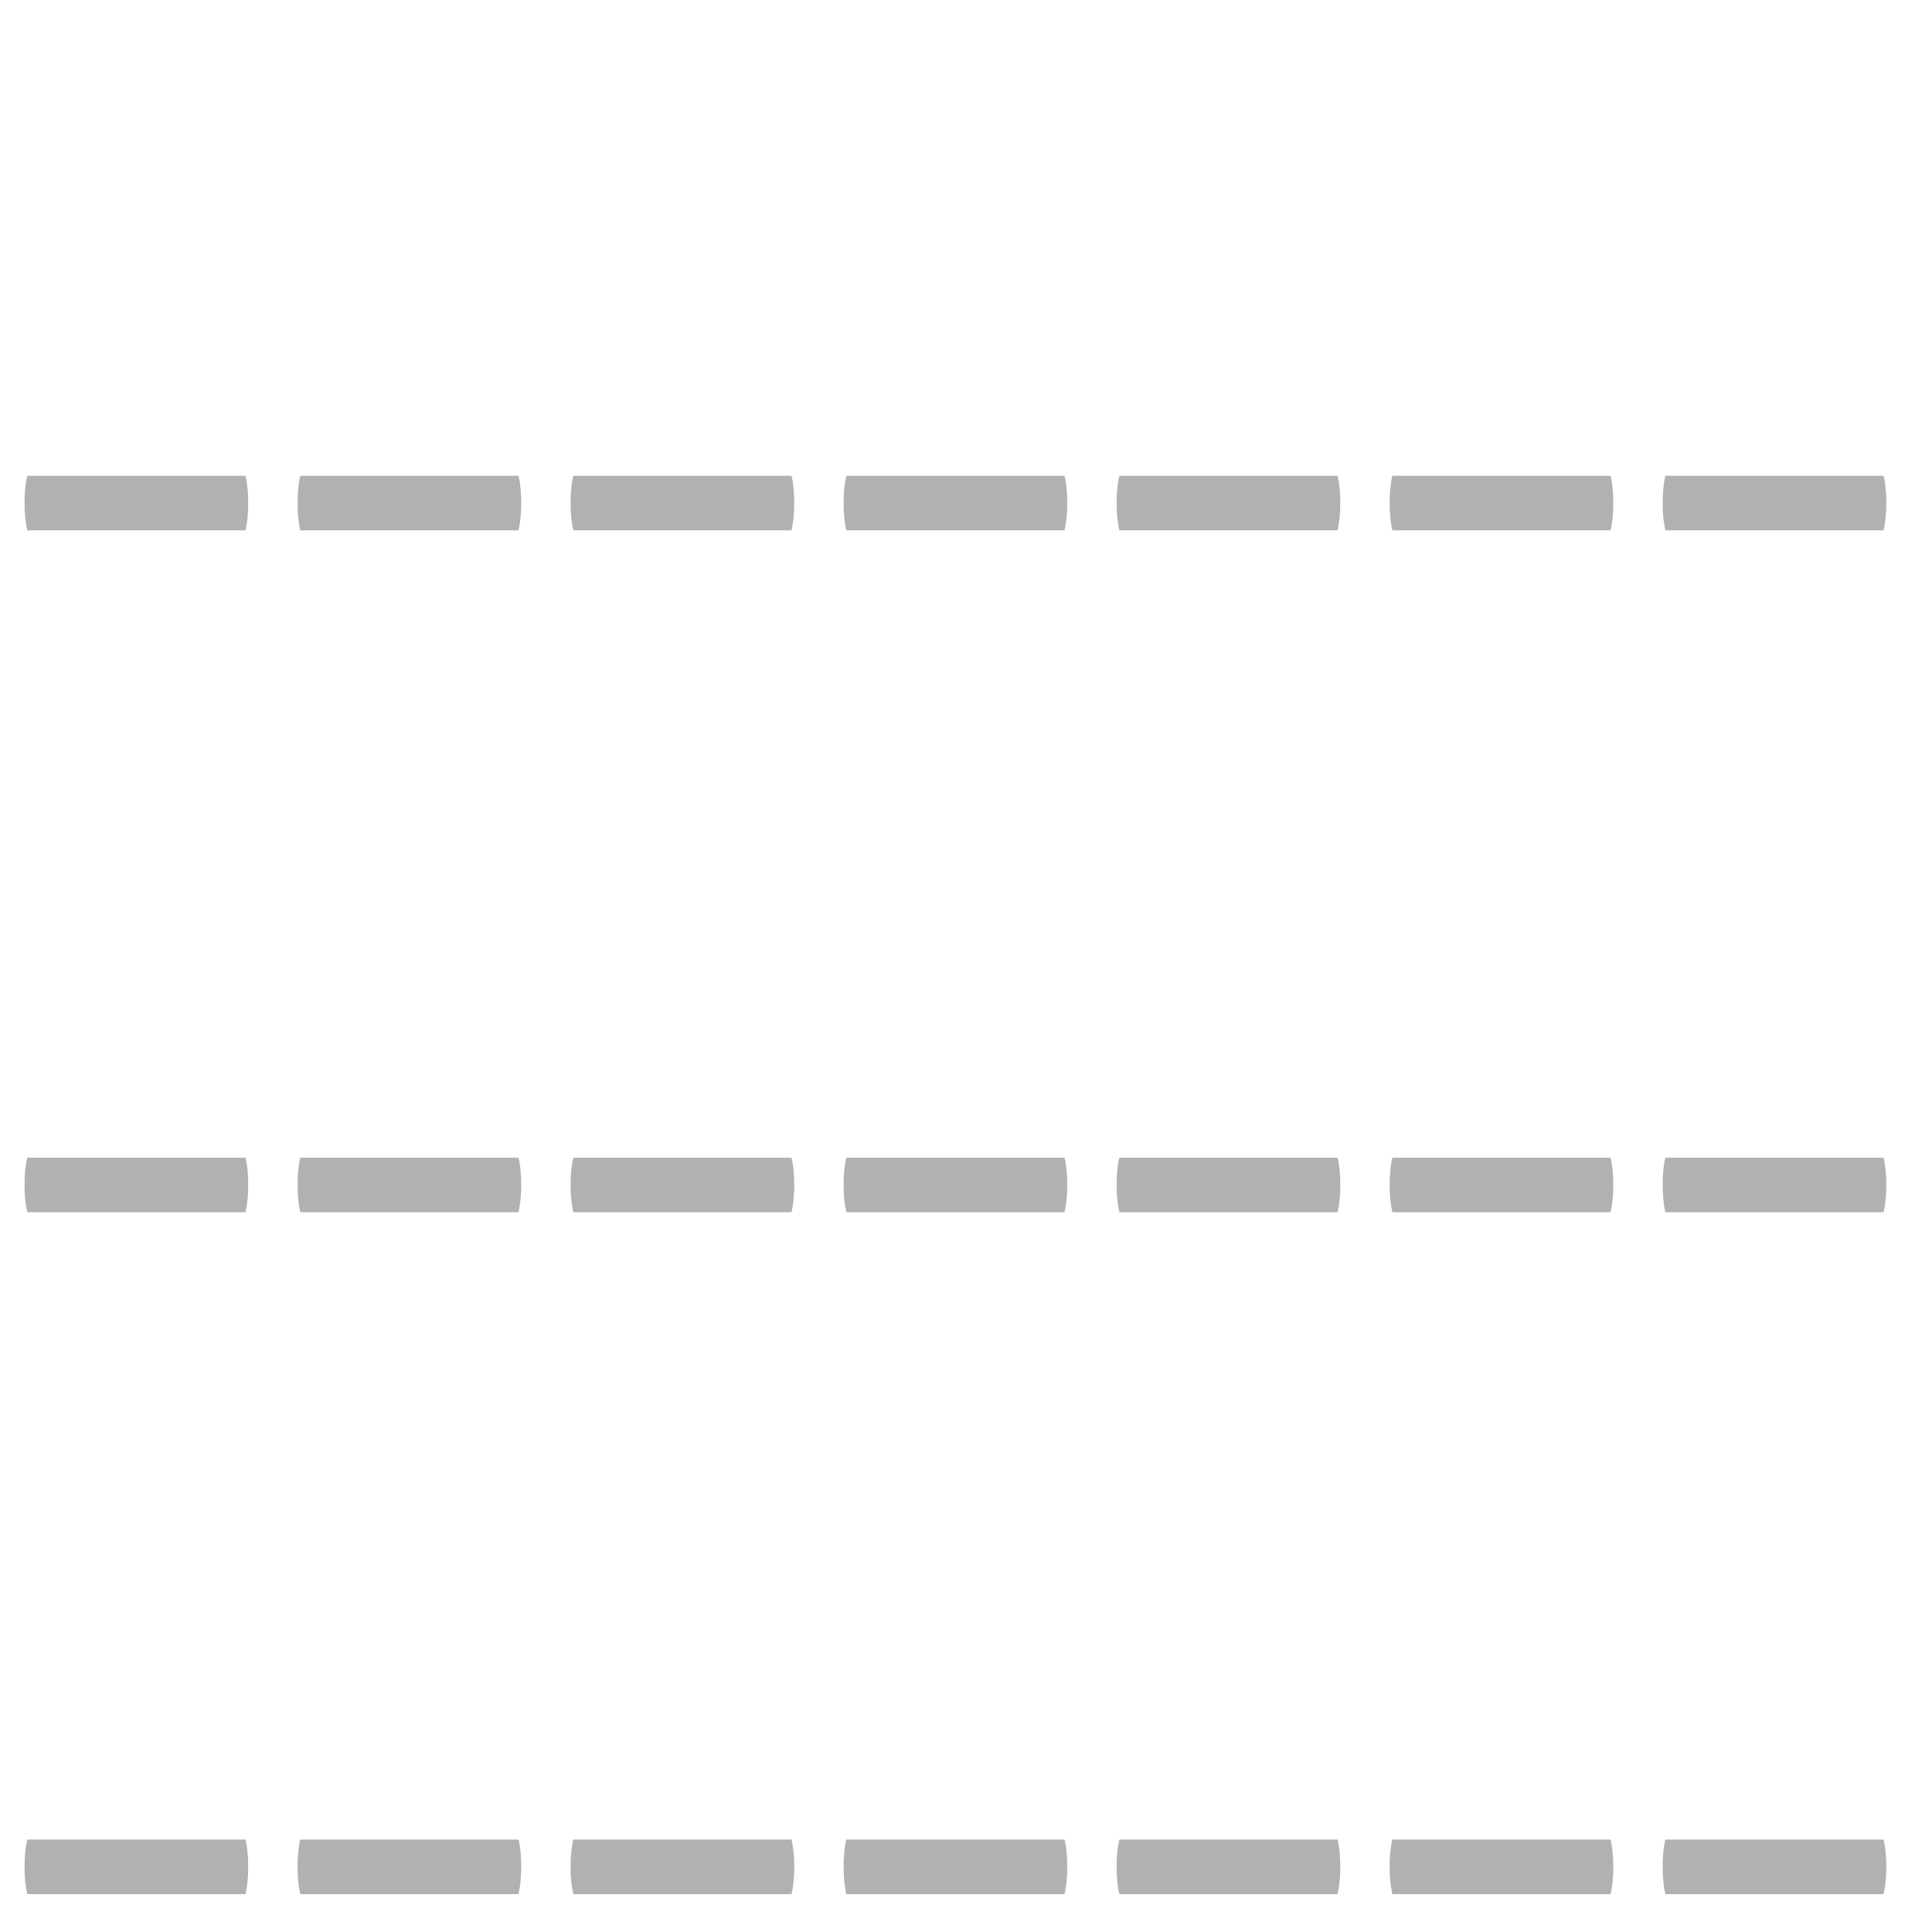 <svg width="51" height="51" viewBox="0 0 51 51" fill="none" xmlns="http://www.w3.org/2000/svg">
<path d="M6.48 12.56C6.528 12.752 6.552 12.992 6.552 13.28C6.552 13.556 6.528 13.796 6.48 14H0.72C0.672 13.796 0.648 13.556 0.648 13.28C0.648 12.992 0.672 12.752 0.72 12.56H6.48ZM13.687 12.56C13.735 12.752 13.759 12.992 13.759 13.28C13.759 13.556 13.735 13.796 13.687 14H7.927C7.879 13.796 7.855 13.556 7.855 13.28C7.855 12.992 7.879 12.752 7.927 12.56H13.687ZM20.894 12.56C20.942 12.752 20.966 12.992 20.966 13.28C20.966 13.556 20.942 13.796 20.894 14H15.134C15.086 13.796 15.062 13.556 15.062 13.28C15.062 12.992 15.086 12.752 15.134 12.56H20.894ZM28.101 12.56C28.149 12.752 28.173 12.992 28.173 13.28C28.173 13.556 28.149 13.796 28.101 14H22.341C22.293 13.796 22.269 13.556 22.269 13.28C22.269 12.992 22.293 12.752 22.341 12.56H28.101ZM35.308 12.56C35.356 12.752 35.38 12.992 35.38 13.28C35.38 13.556 35.356 13.796 35.308 14H29.548C29.5 13.796 29.476 13.556 29.476 13.28C29.476 12.992 29.5 12.752 29.548 12.56H35.308ZM42.515 12.56C42.563 12.752 42.587 12.992 42.587 13.28C42.587 13.556 42.563 13.796 42.515 14H36.755C36.707 13.796 36.683 13.556 36.683 13.28C36.683 12.992 36.707 12.752 36.755 12.56H42.515ZM49.722 12.56C49.77 12.752 49.794 12.992 49.794 13.28C49.794 13.556 49.77 13.796 49.722 14H43.962C43.914 13.796 43.89 13.556 43.89 13.28C43.89 12.992 43.914 12.752 43.962 12.56H49.722ZM6.48 30.56C6.528 30.752 6.552 30.992 6.552 31.28C6.552 31.556 6.528 31.796 6.48 32H0.72C0.672 31.796 0.648 31.556 0.648 31.28C0.648 30.992 0.672 30.752 0.72 30.56H6.48ZM13.687 30.56C13.735 30.752 13.759 30.992 13.759 31.28C13.759 31.556 13.735 31.796 13.687 32H7.927C7.879 31.796 7.855 31.556 7.855 31.28C7.855 30.992 7.879 30.752 7.927 30.56H13.687ZM20.894 30.56C20.942 30.752 20.966 30.992 20.966 31.28C20.966 31.556 20.942 31.796 20.894 32H15.134C15.086 31.796 15.062 31.556 15.062 31.28C15.062 30.992 15.086 30.752 15.134 30.56H20.894ZM28.101 30.56C28.149 30.752 28.173 30.992 28.173 31.28C28.173 31.556 28.149 31.796 28.101 32H22.341C22.293 31.796 22.269 31.556 22.269 31.28C22.269 30.992 22.293 30.752 22.341 30.56H28.101ZM35.308 30.56C35.356 30.752 35.38 30.992 35.38 31.28C35.38 31.556 35.356 31.796 35.308 32H29.548C29.5 31.796 29.476 31.556 29.476 31.28C29.476 30.992 29.5 30.752 29.548 30.56H35.308ZM42.515 30.56C42.563 30.752 42.587 30.992 42.587 31.28C42.587 31.556 42.563 31.796 42.515 32H36.755C36.707 31.796 36.683 31.556 36.683 31.28C36.683 30.992 36.707 30.752 36.755 30.56H42.515ZM49.722 30.56C49.77 30.752 49.794 30.992 49.794 31.28C49.794 31.556 49.77 31.796 49.722 32H43.962C43.914 31.796 43.89 31.556 43.89 31.28C43.89 30.992 43.914 30.752 43.962 30.56H49.722ZM6.48 48.56C6.528 48.752 6.552 48.992 6.552 49.28C6.552 49.556 6.528 49.796 6.48 50H0.72C0.672 49.796 0.648 49.556 0.648 49.28C0.648 48.992 0.672 48.752 0.72 48.56H6.48ZM13.687 48.56C13.735 48.752 13.759 48.992 13.759 49.28C13.759 49.556 13.735 49.796 13.687 50H7.927C7.879 49.796 7.855 49.556 7.855 49.28C7.855 48.992 7.879 48.752 7.927 48.56H13.687ZM20.894 48.56C20.942 48.752 20.966 48.992 20.966 49.28C20.966 49.556 20.942 49.796 20.894 50H15.134C15.086 49.796 15.062 49.556 15.062 49.28C15.062 48.992 15.086 48.752 15.134 48.56H20.894ZM28.101 48.56C28.149 48.752 28.173 48.992 28.173 49.28C28.173 49.556 28.149 49.796 28.101 50H22.341C22.293 49.796 22.269 49.556 22.269 49.28C22.269 48.992 22.293 48.752 22.341 48.56H28.101ZM35.308 48.56C35.356 48.752 35.38 48.992 35.38 49.28C35.38 49.556 35.356 49.796 35.308 50H29.548C29.5 49.796 29.476 49.556 29.476 49.28C29.476 48.992 29.5 48.752 29.548 48.56H35.308ZM42.515 48.56C42.563 48.752 42.587 48.992 42.587 49.28C42.587 49.556 42.563 49.796 42.515 50H36.755C36.707 49.796 36.683 49.556 36.683 49.28C36.683 48.992 36.707 48.752 36.755 48.56H42.515ZM49.722 48.56C49.77 48.752 49.794 48.992 49.794 49.28C49.794 49.556 49.77 49.796 49.722 50H43.962C43.914 49.796 43.89 49.556 43.89 49.28C43.89 48.992 43.914 48.752 43.962 48.56H49.722Z" fill="#B1B1B1"/>
</svg>
